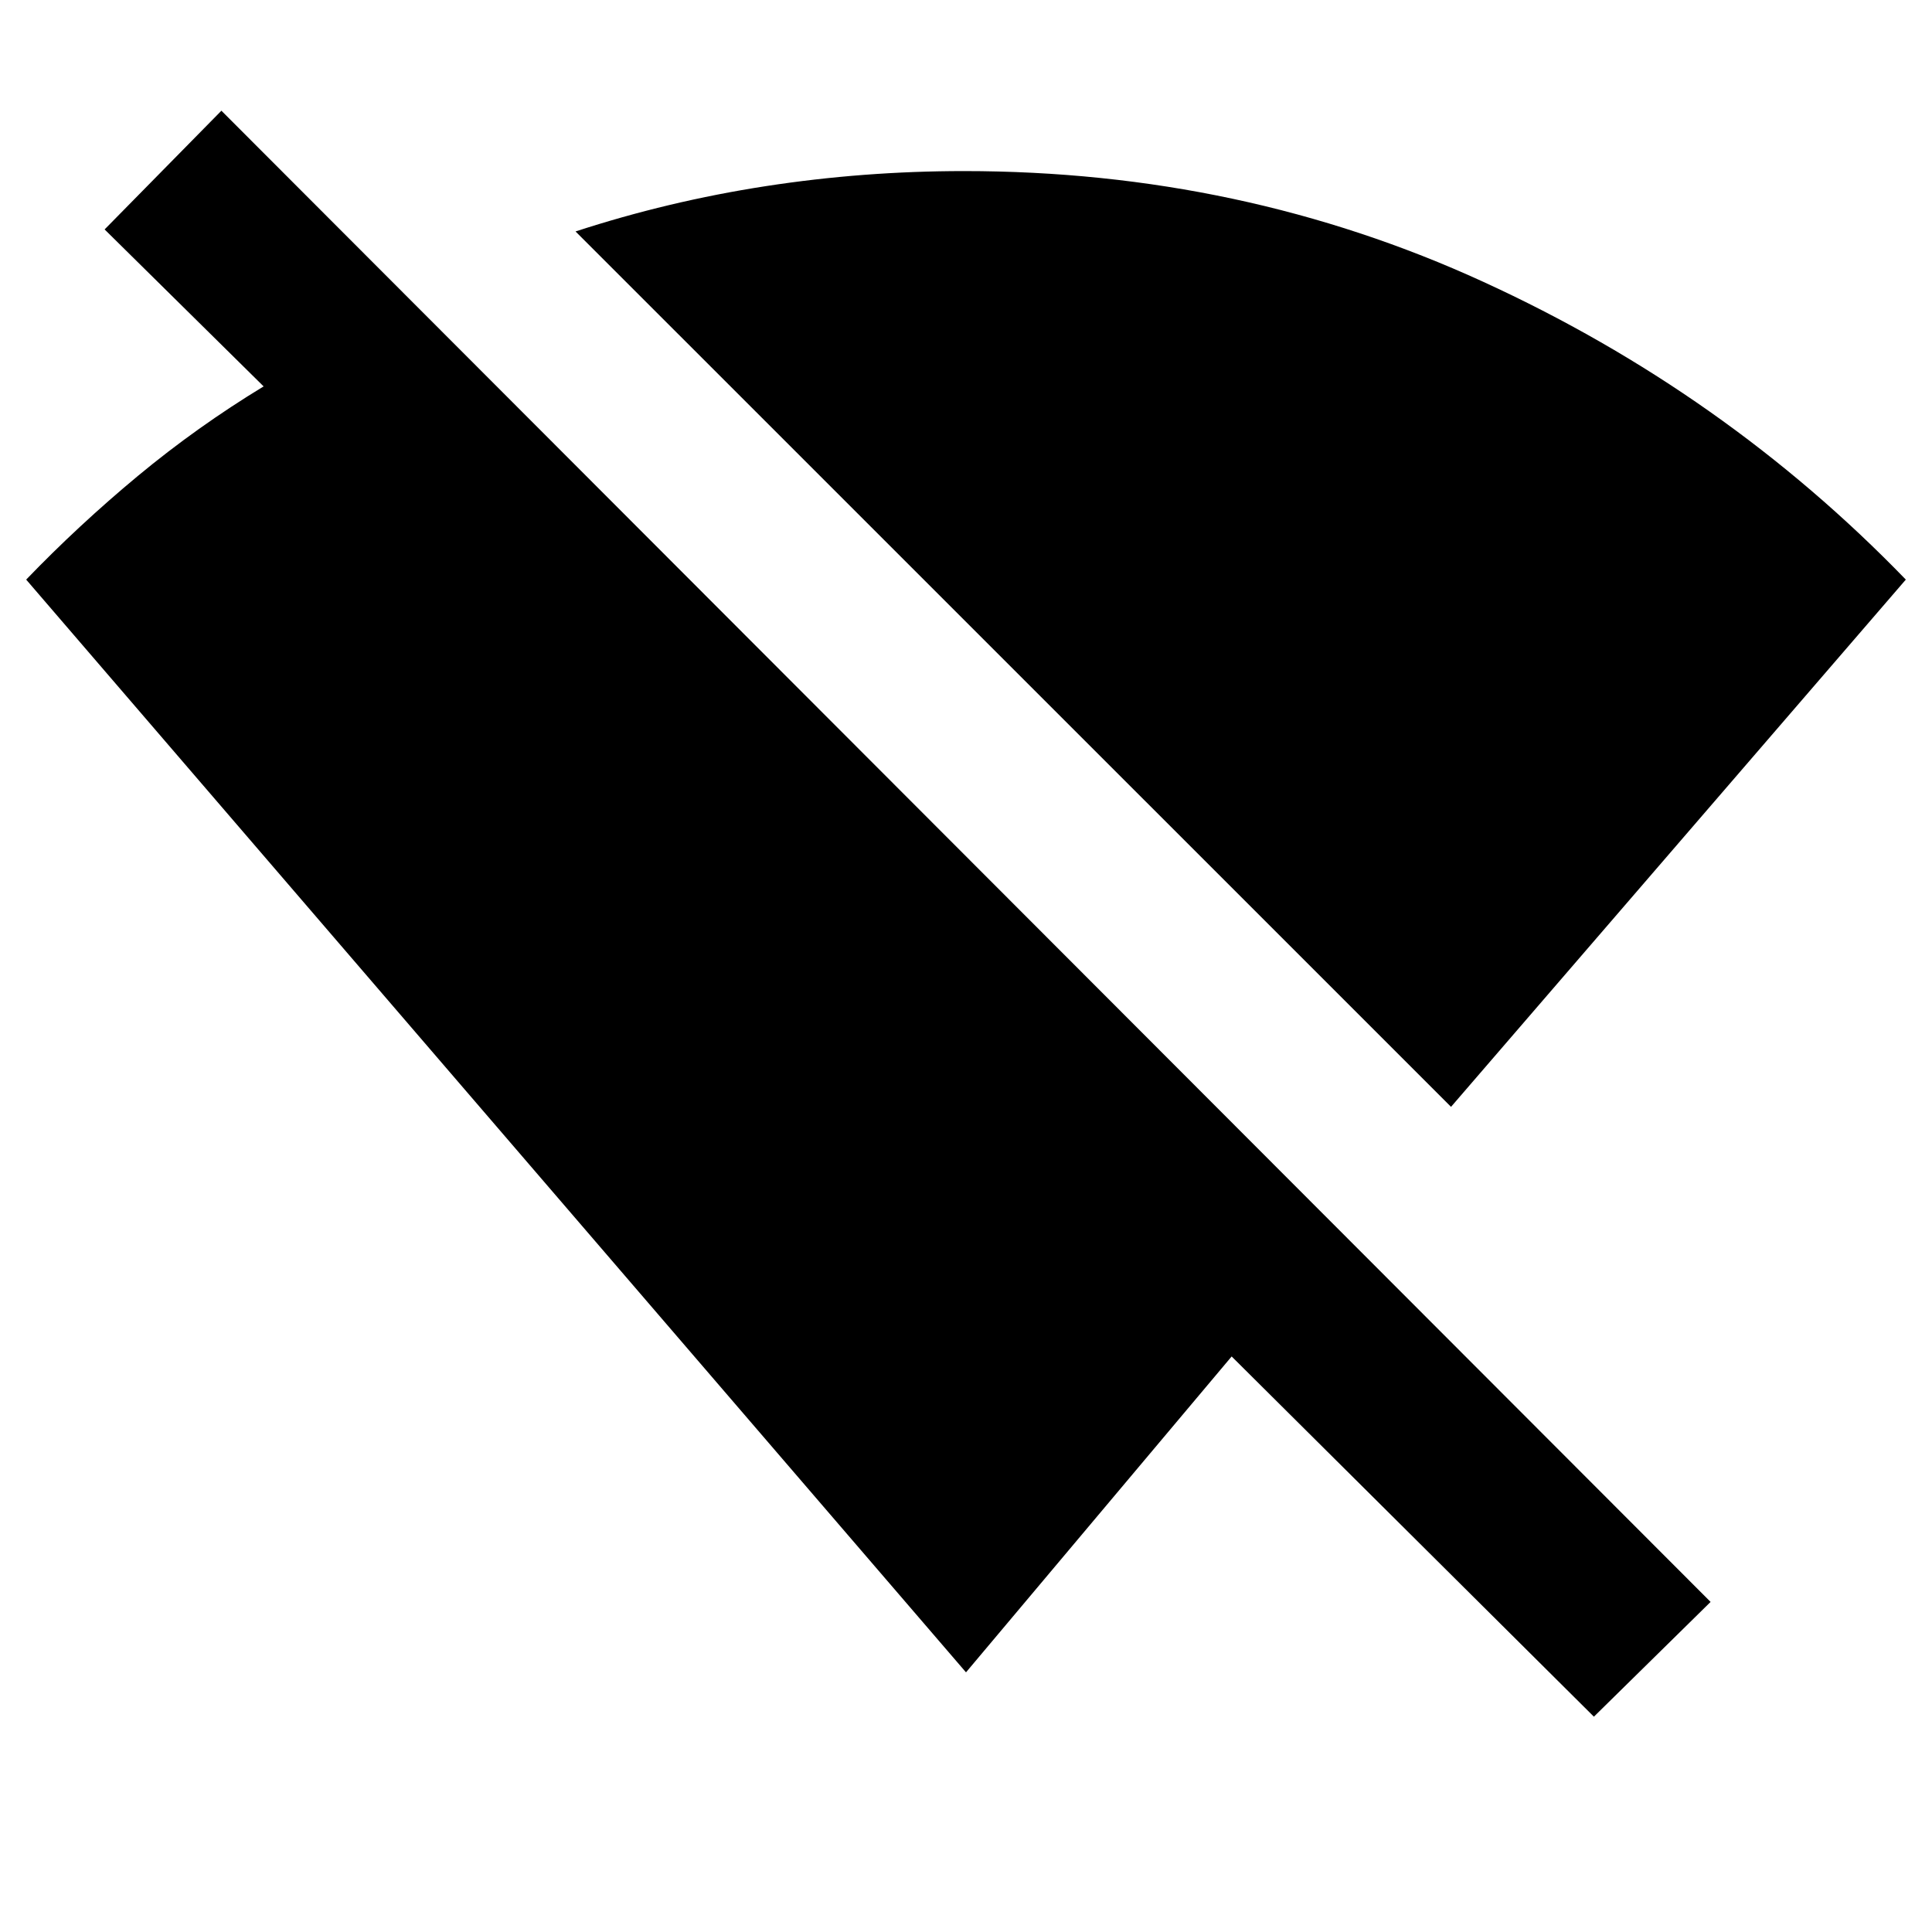 <svg xmlns="http://www.w3.org/2000/svg" height="20" width="20"><path d="m16.5 17.771-3.75-3.729-2.75 3.27L.271 6q.541-.562 1.156-1.073.615-.51 1.302-.927L1.083 2.375l1.209-1.229 15.416 15.437Zm-1.479-6.313L5.958 2.396q.959-.313 1.969-.469 1.011-.156 2.052-.156 2.875 0 5.375 1.146 2.5 1.145 4.375 3.083Z"/></svg>